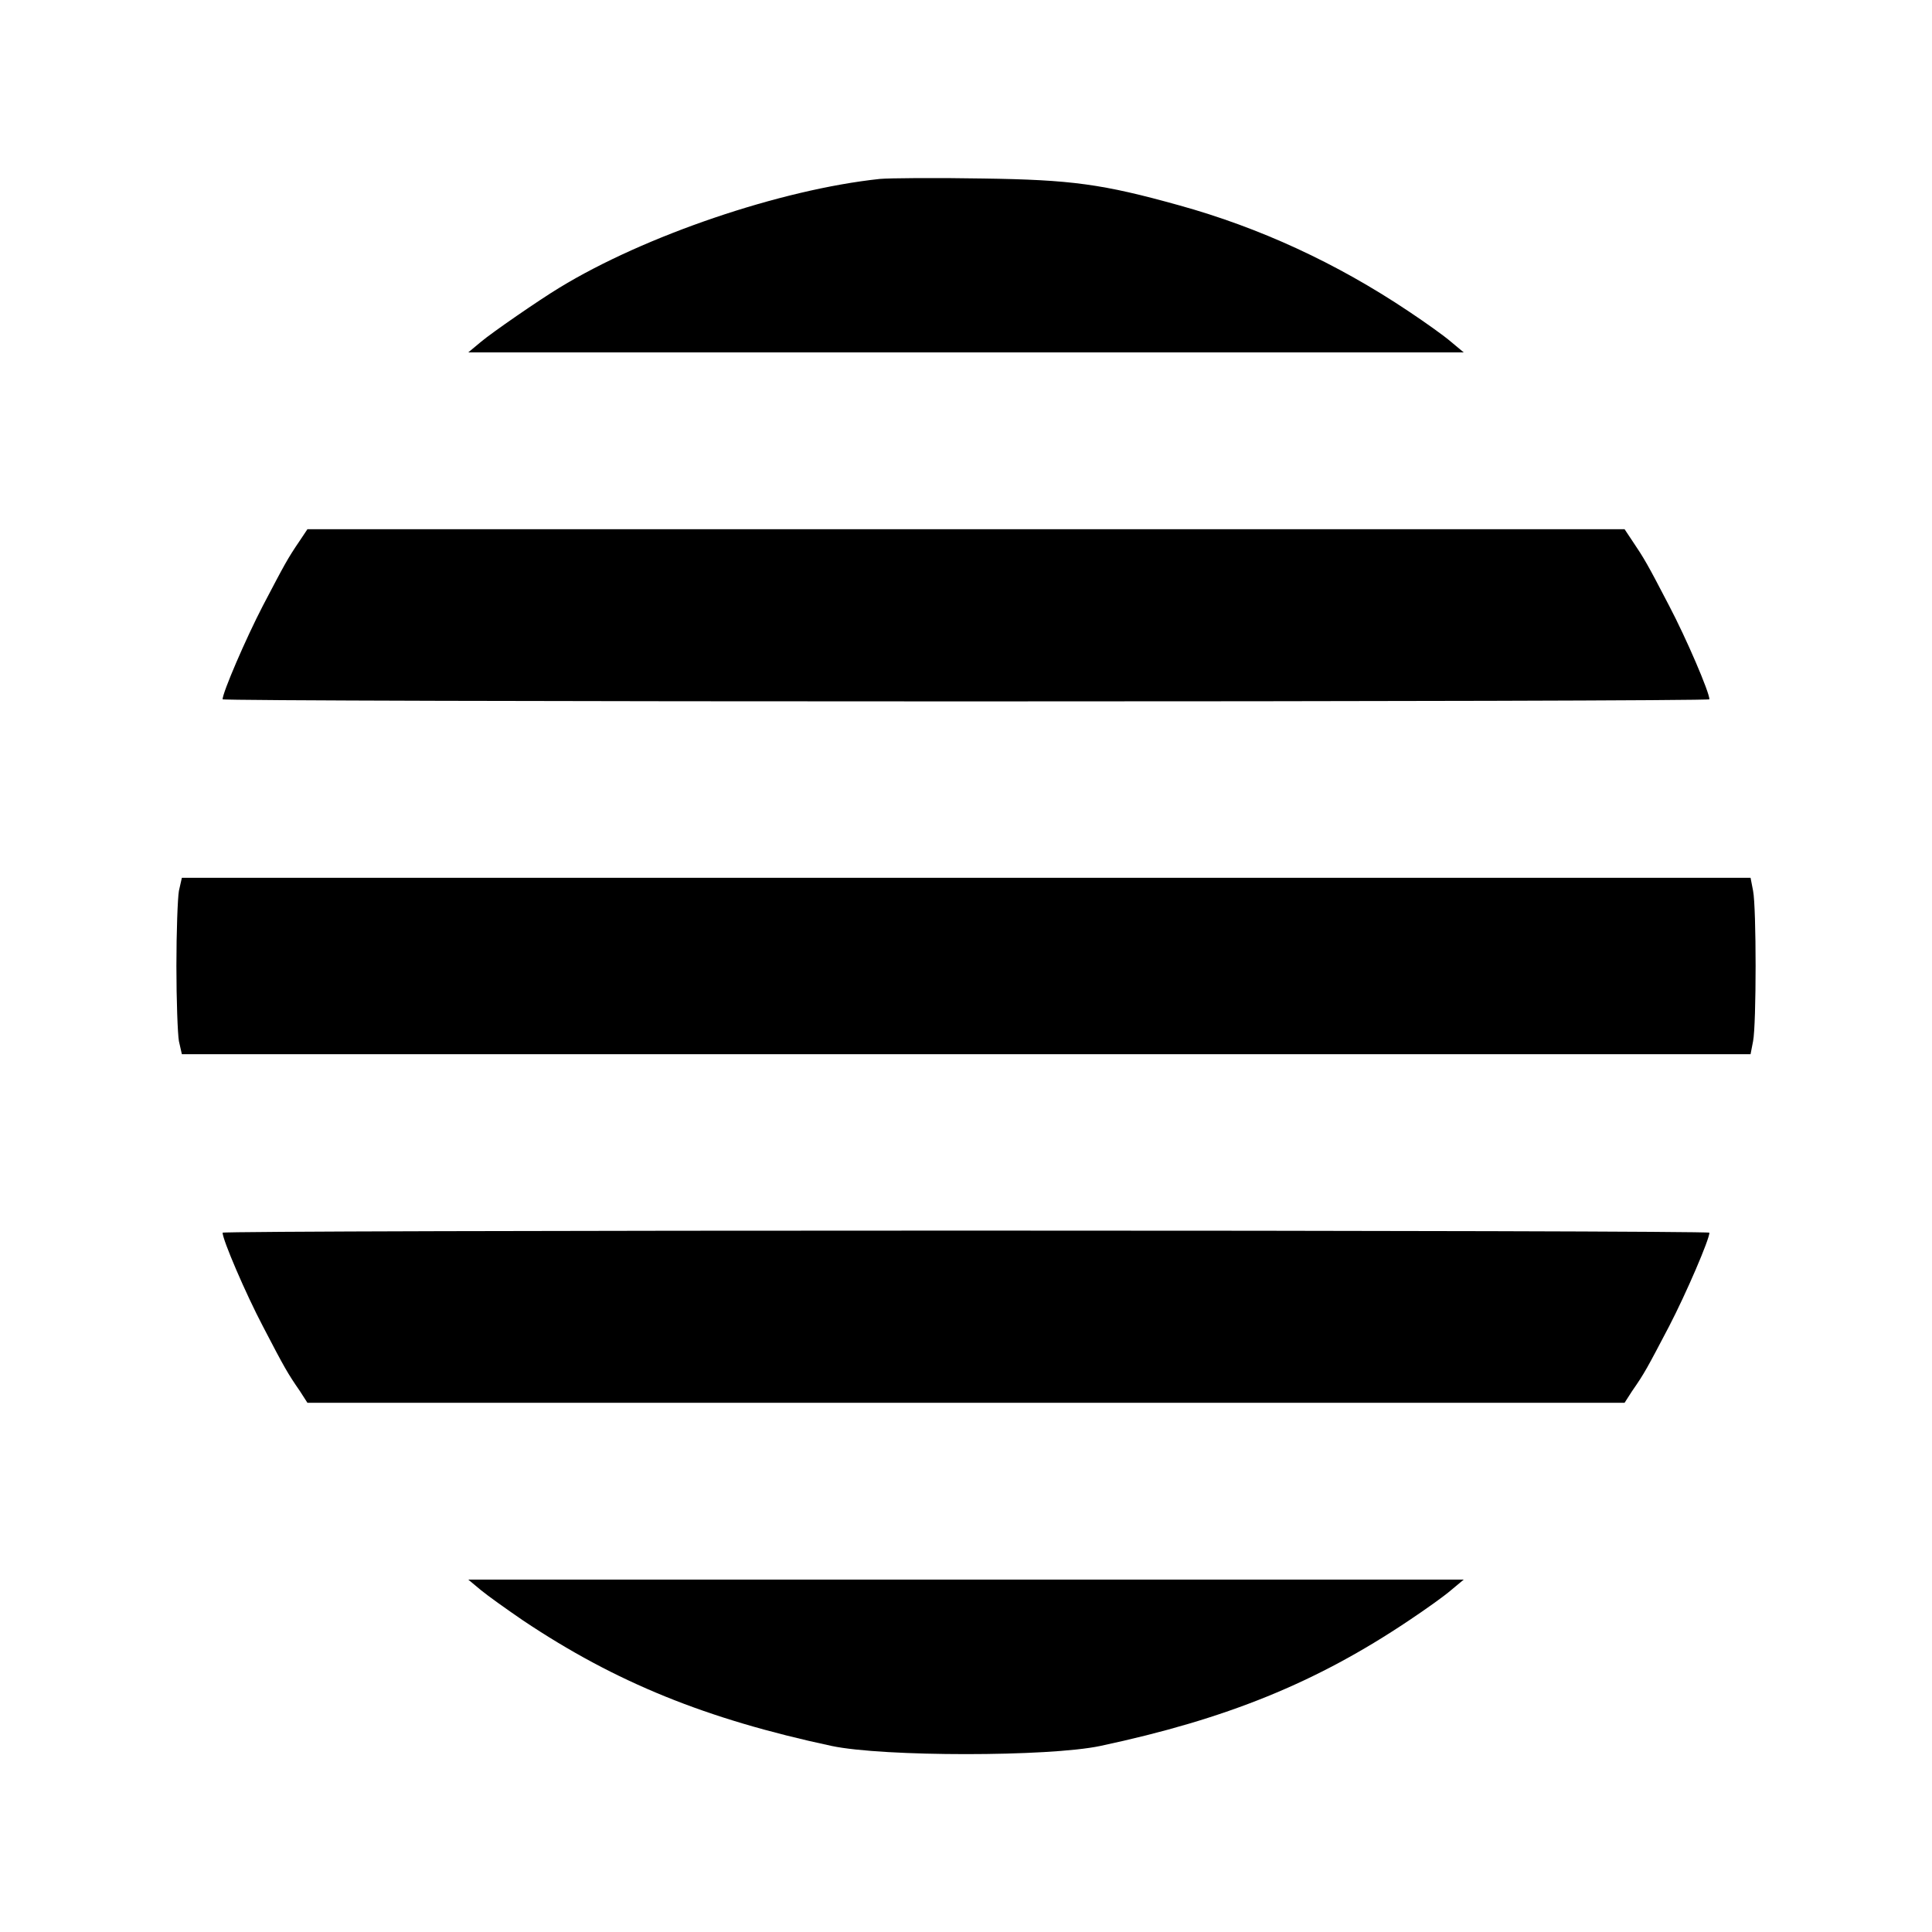 <?xml version="1.0" standalone="no"?>
<!DOCTYPE svg PUBLIC "-//W3C//DTD SVG 20010904//EN"
 "http://www.w3.org/TR/2001/REC-SVG-20010904/DTD/svg10.dtd">
<svg version="1.0" xmlns="http://www.w3.org/2000/svg"
 width="460pt" height="460pt" viewBox="0 0 460 460"
 preserveAspectRatio="xMidYMid meet">

<g transform="translate(0,460) scale(0.1,-0.1)"
fill="#000000" stroke="none">
<path d="M2095 4174 c-236 -25 -560 -135 -763 -259 -48 -29 -161 -107 -187
-129 l-30 -25 1185 0 1185 0 -30 25 c-16 14 -61 46 -100 72 -173 116 -356 200
-547 253 -183 51 -257 61 -468 64 -113 2 -223 1 -245 -1z"/>
<path d="M714 3313 c-30 -44 -36 -56 -88 -155 -41 -79 -96 -207 -96 -223 0 -3
796 -5 1770 -5 974 0 1770 2 1770 5 0 17 -55 145 -96 223 -52 100 -59 112 -88
155 l-18 27 -1568 0 -1568 0 -18 -27z"/>
<path d="M426 2479 c-3 -17 -6 -98 -6 -179 0 -81 3 -162 6 -179 l7 -31 1867 0
1868 0 6 31 c8 41 8 317 0 358 l-6 31 -1868 0 -1867 0 -7 -31z"/>
<path d="M530 1665 c0 -17 55 -145 96 -223 52 -100 59 -112 88 -154 l18 -28
1568 0 1568 0 18 28 c30 43 36 55 88 154 41 79 96 207 96 223 0 3 -796 5
-1770 5 -974 0 -1770 -2 -1770 -5z"/>
<path d="M1145 814 c17 -14 62 -46 100 -72 221 -148 436 -235 735 -299 123
-26 517 -26 640 0 300 64 513 150 735 299 39 26 84 58 100 72 l30 25 -1185 0
-1185 0 30 -25z"/>
</g>
</svg>
